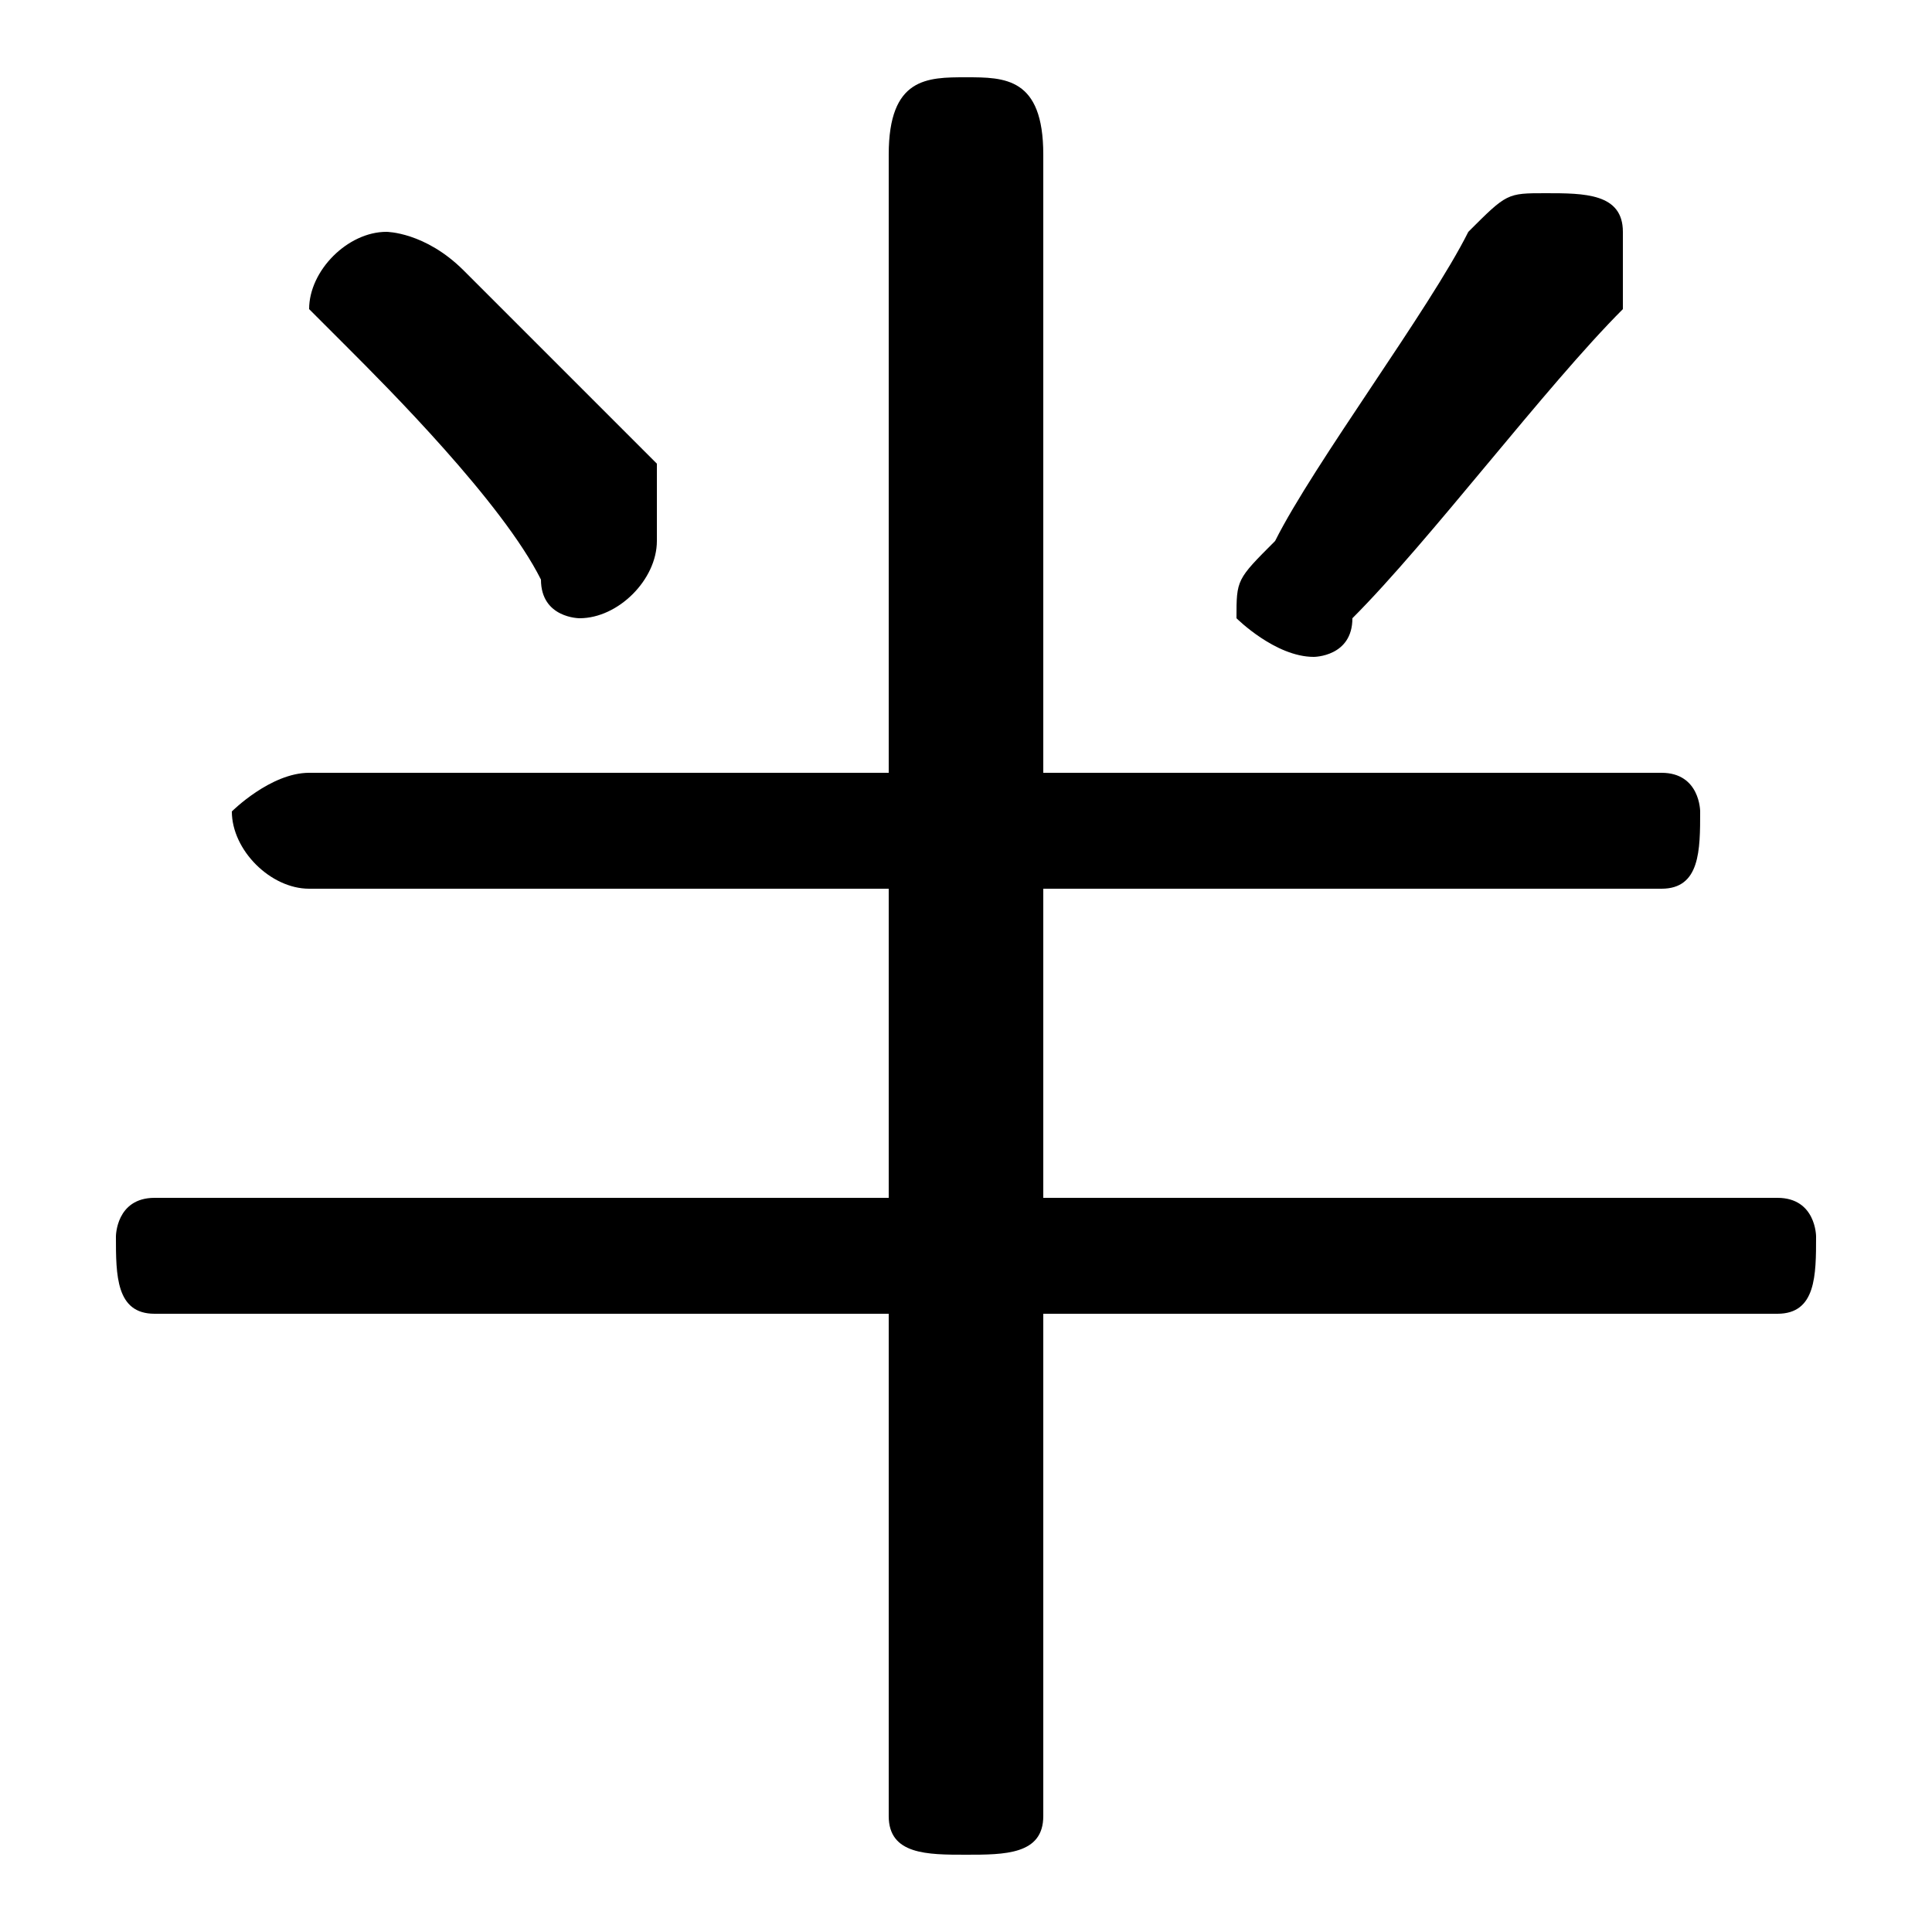 <svg xmlns="http://www.w3.org/2000/svg" viewBox="0 -44.0 50.0 50.0">
    <rect x="0" y="-44.0" width="50.0" height="50.0" fill="#808080" stroke="none"/>
    <g transform="scale(1, -1)">
        <!-- ボディの枠 -->
        <rect x="0" y="-6.0" width="50.0" height="50.0"
            stroke="white" fill="white"/>
        <!-- グリフ座標系の原点 -->
        <circle cx="0" cy="0" r="5" fill="white"/>
        <!-- グリフのアウトライン -->
        <g style="fill:black;stroke:#000000;stroke-width:0;stroke-linecap:round;stroke-linejoin:round;">
        <path d="M 23.0 24.0 L 8.0 24.0 C 7.0 24.0 6.0 23.0 6.0 23.0 C 6.0 22.0 7.0 21.0 8.0 21.0 L 23.0 21.0 L 23.0 13.0 L 4.0 13.0 C 3.0 13.0 3.0 12.0 3.0 12.0 C 3.0 11.0 3.0 10.0 4.0 10.0 L 23.0 10.0 L 23.0 -3.0 C 23.0 -4.0 24.0 -4.0 25.0 -4.0 C 26.0 -4.0 27.0 -4.0 27.0 -3.0 L 27.0 10.0 L 46.0 10.0 C 47.0 10.0 47.0 11.0 47.0 12.0 C 47.0 12.0 47.0 13.0 46.0 13.0 L 27.0 13.0 L 27.0 21.0 L 43.0 21.0 C 44.0 21.0 44.0 22.0 44.0 23.0 C 44.0 23.0 44.0 24.0 43.0 24.0 L 27.0 24.0 L 27.0 40.0 C 27.0 42.0 26.0 42.0 25.0 42.0 C 24.0 42.0 23.0 42.0 23.0 40.0 Z M 12.0 37.0 C 11.0 38.0 10.0 38.0 10.0 38.0 C 9.0 38.0 8.0 37.0 8.0 36.0 C 8.0 36.0 9.0 35.0 9.0 35.0 C 10.0 34.0 13.0 31.0 14.0 29.0 C 14.0 28.0 15.0 28.0 15.0 28.0 C 16.0 28.0 17.0 29.0 17.0 30.0 C 17.0 31.0 17.0 31.0 17.0 32.0 C 16.0 33.0 13.0 36.0 12.0 37.0 Z M 35.0 28.0 C 37.0 30.0 40.0 34.0 42.0 36.0 C 42.0 37.0 42.0 37.0 42.0 38.0 C 42.0 39.0 41.0 39.0 40.0 39.0 C 39.0 39.0 39.0 39.0 38.0 38.0 C 37.0 36.0 34.0 32.0 33.0 30.0 C 32.0 29.0 32.0 29.0 32.0 28.0 C 32.0 28.0 33.0 27.0 34.0 27.0 C 34.0 27.0 35.0 27.0 35.0 28.0 Z"/>
    </g>
    </g>
</svg>
